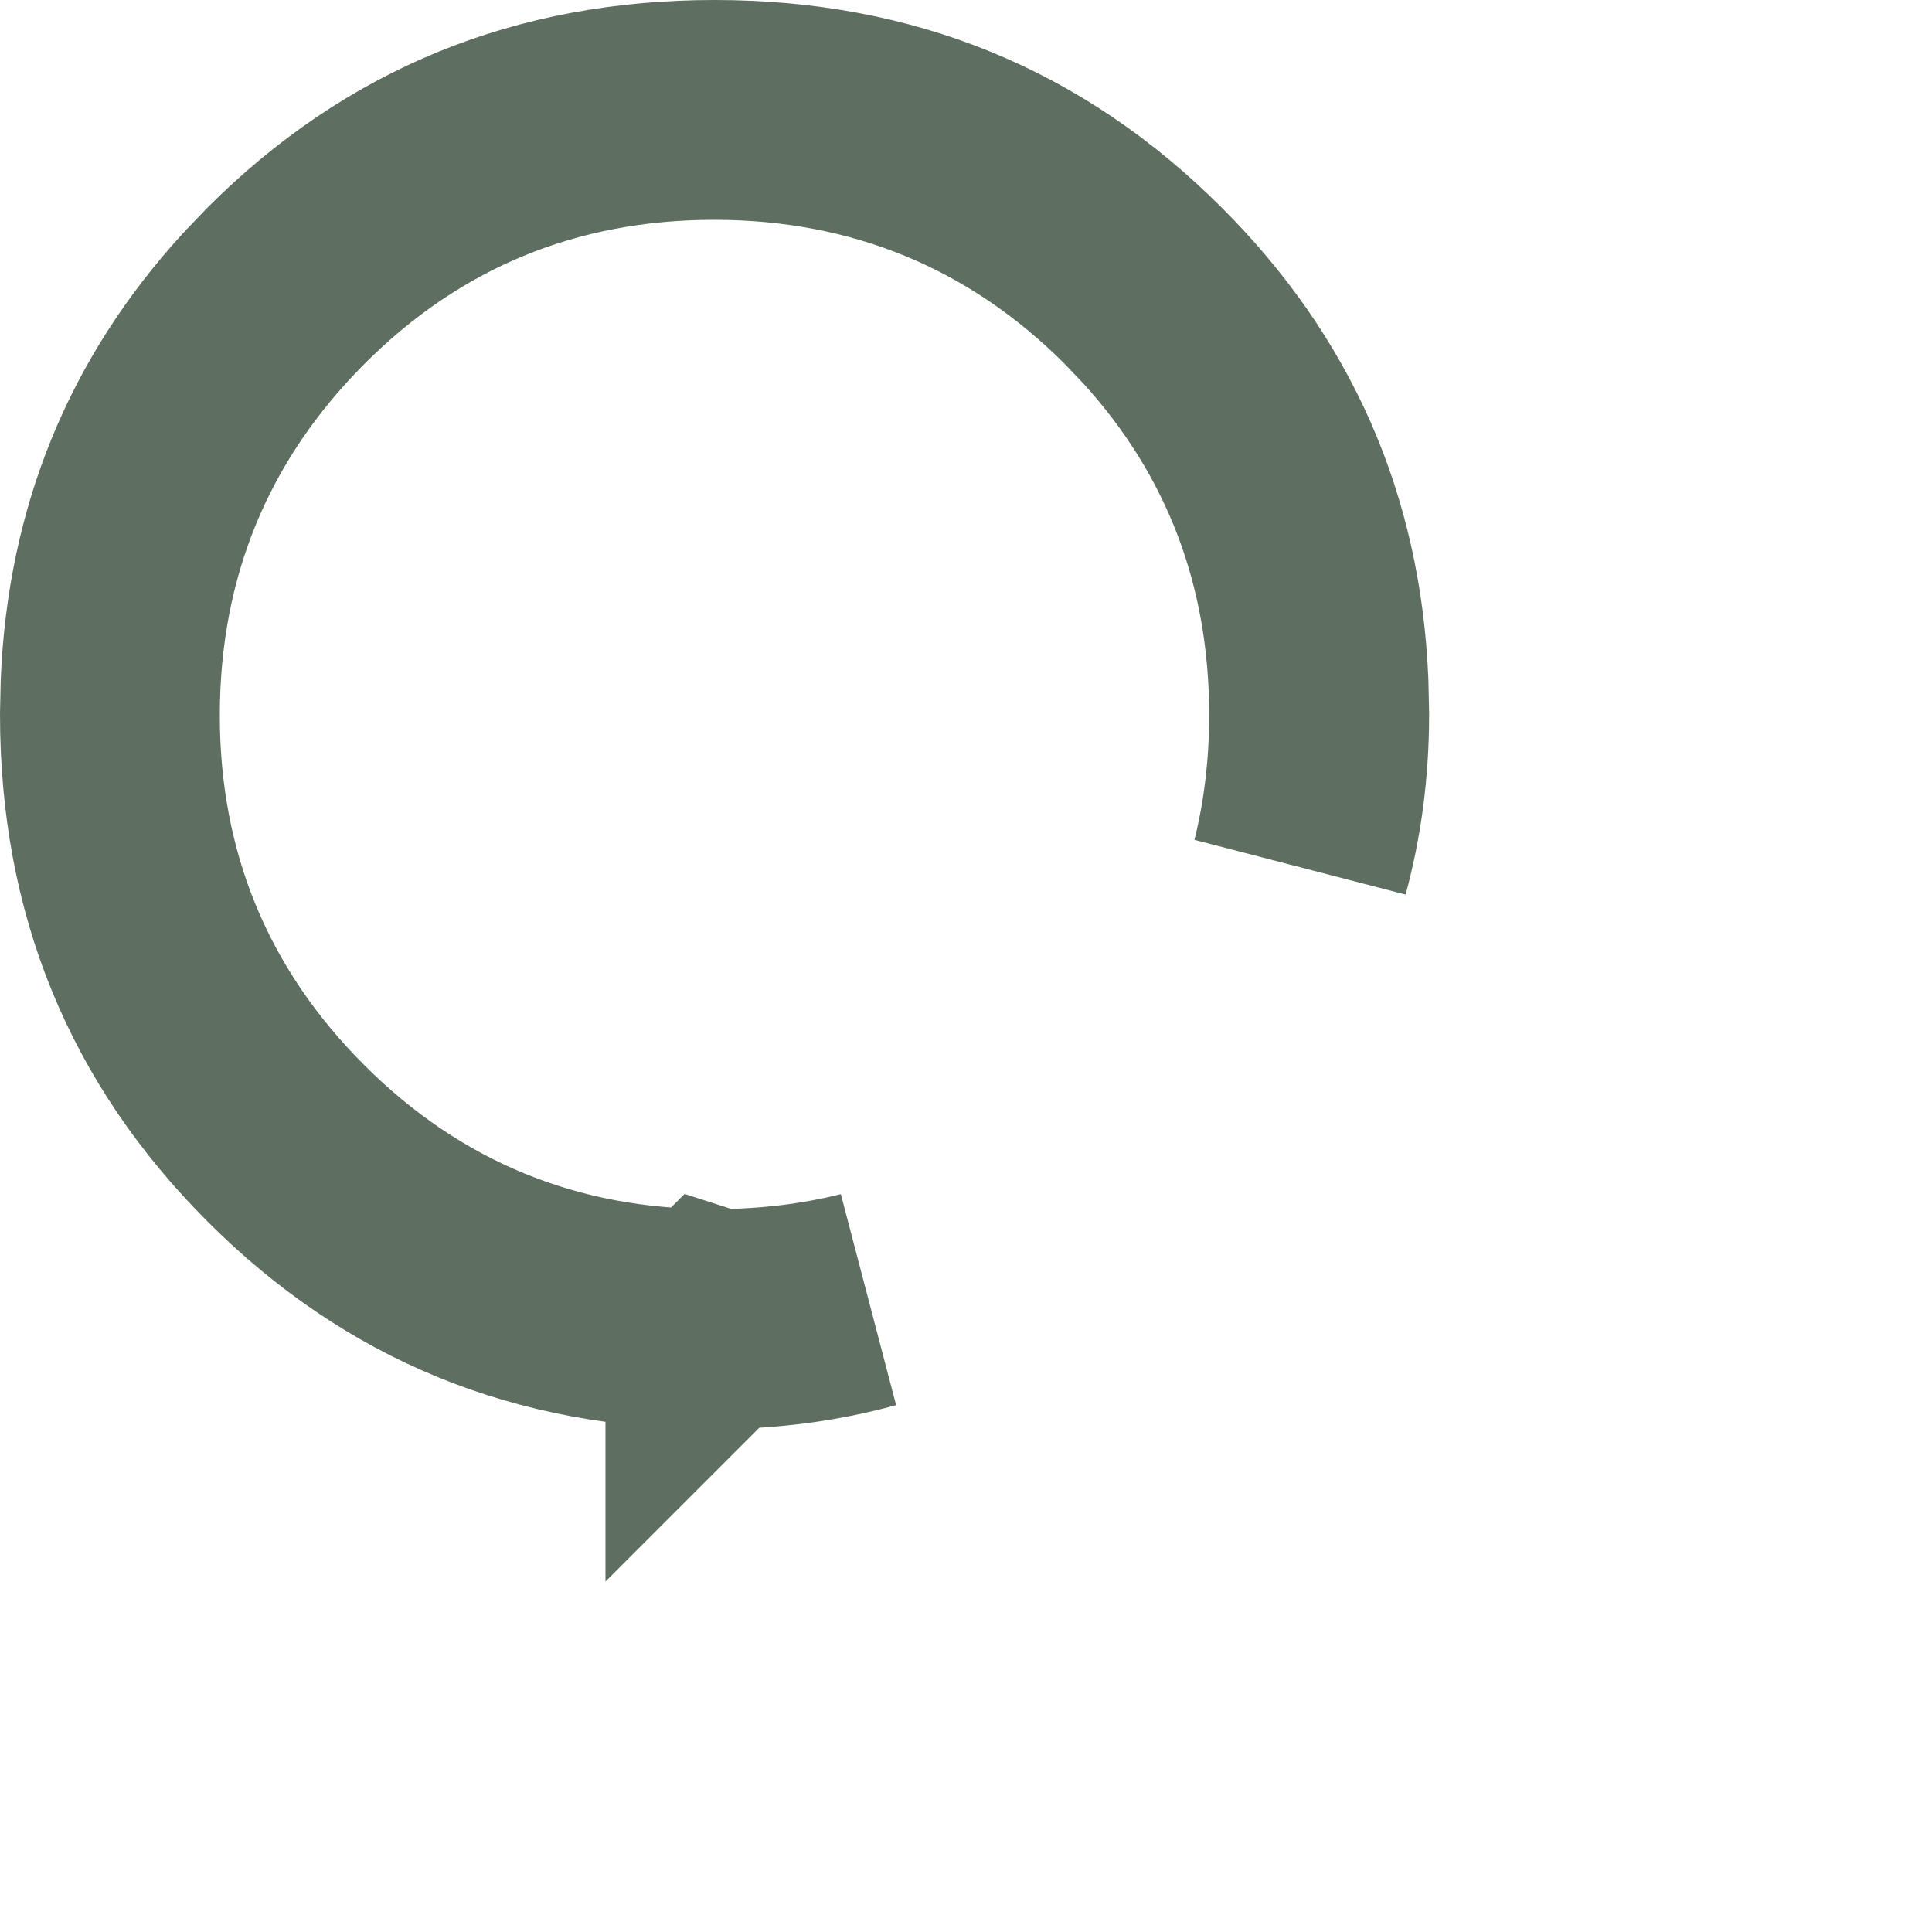 <svg width="31" height="31" viewBox="0 0 31 31" fill="none" xmlns="http://www.w3.org/2000/svg">
<path d="M11.465 1.75C14.213 1.75 16.478 2.683 18.365 4.568C20.133 6.335 21.063 8.433 21.17 10.953L21.181 11.463V11.465C21.181 12.325 21.072 13.133 20.865 13.895C21.056 13.121 21.153 12.31 21.152 11.464C21.151 8.967 20.315 6.772 18.666 4.963L18.326 4.606C16.452 2.733 14.131 1.78 11.467 1.777C8.8 1.775 6.477 2.728 4.604 4.608C2.734 6.485 1.782 8.803 1.777 11.462C1.773 14.125 2.728 16.448 4.606 18.326C6.484 20.204 8.804 21.156 11.465 21.151V21.152L11.466 21.151L11.469 21.152L11.468 21.151C12.32 21.151 13.136 21.053 13.915 20.859C13.147 21.07 12.332 21.181 11.465 21.181C8.714 21.181 6.451 20.247 4.568 18.363C2.685 16.479 1.751 14.215 1.75 11.465L1.761 10.955C1.862 8.602 2.679 6.617 4.225 4.926L4.567 4.568C6.453 2.683 8.717 1.75 11.465 1.75Z" stroke="#5E6F62" stroke-width="3.5"/>
</svg>
